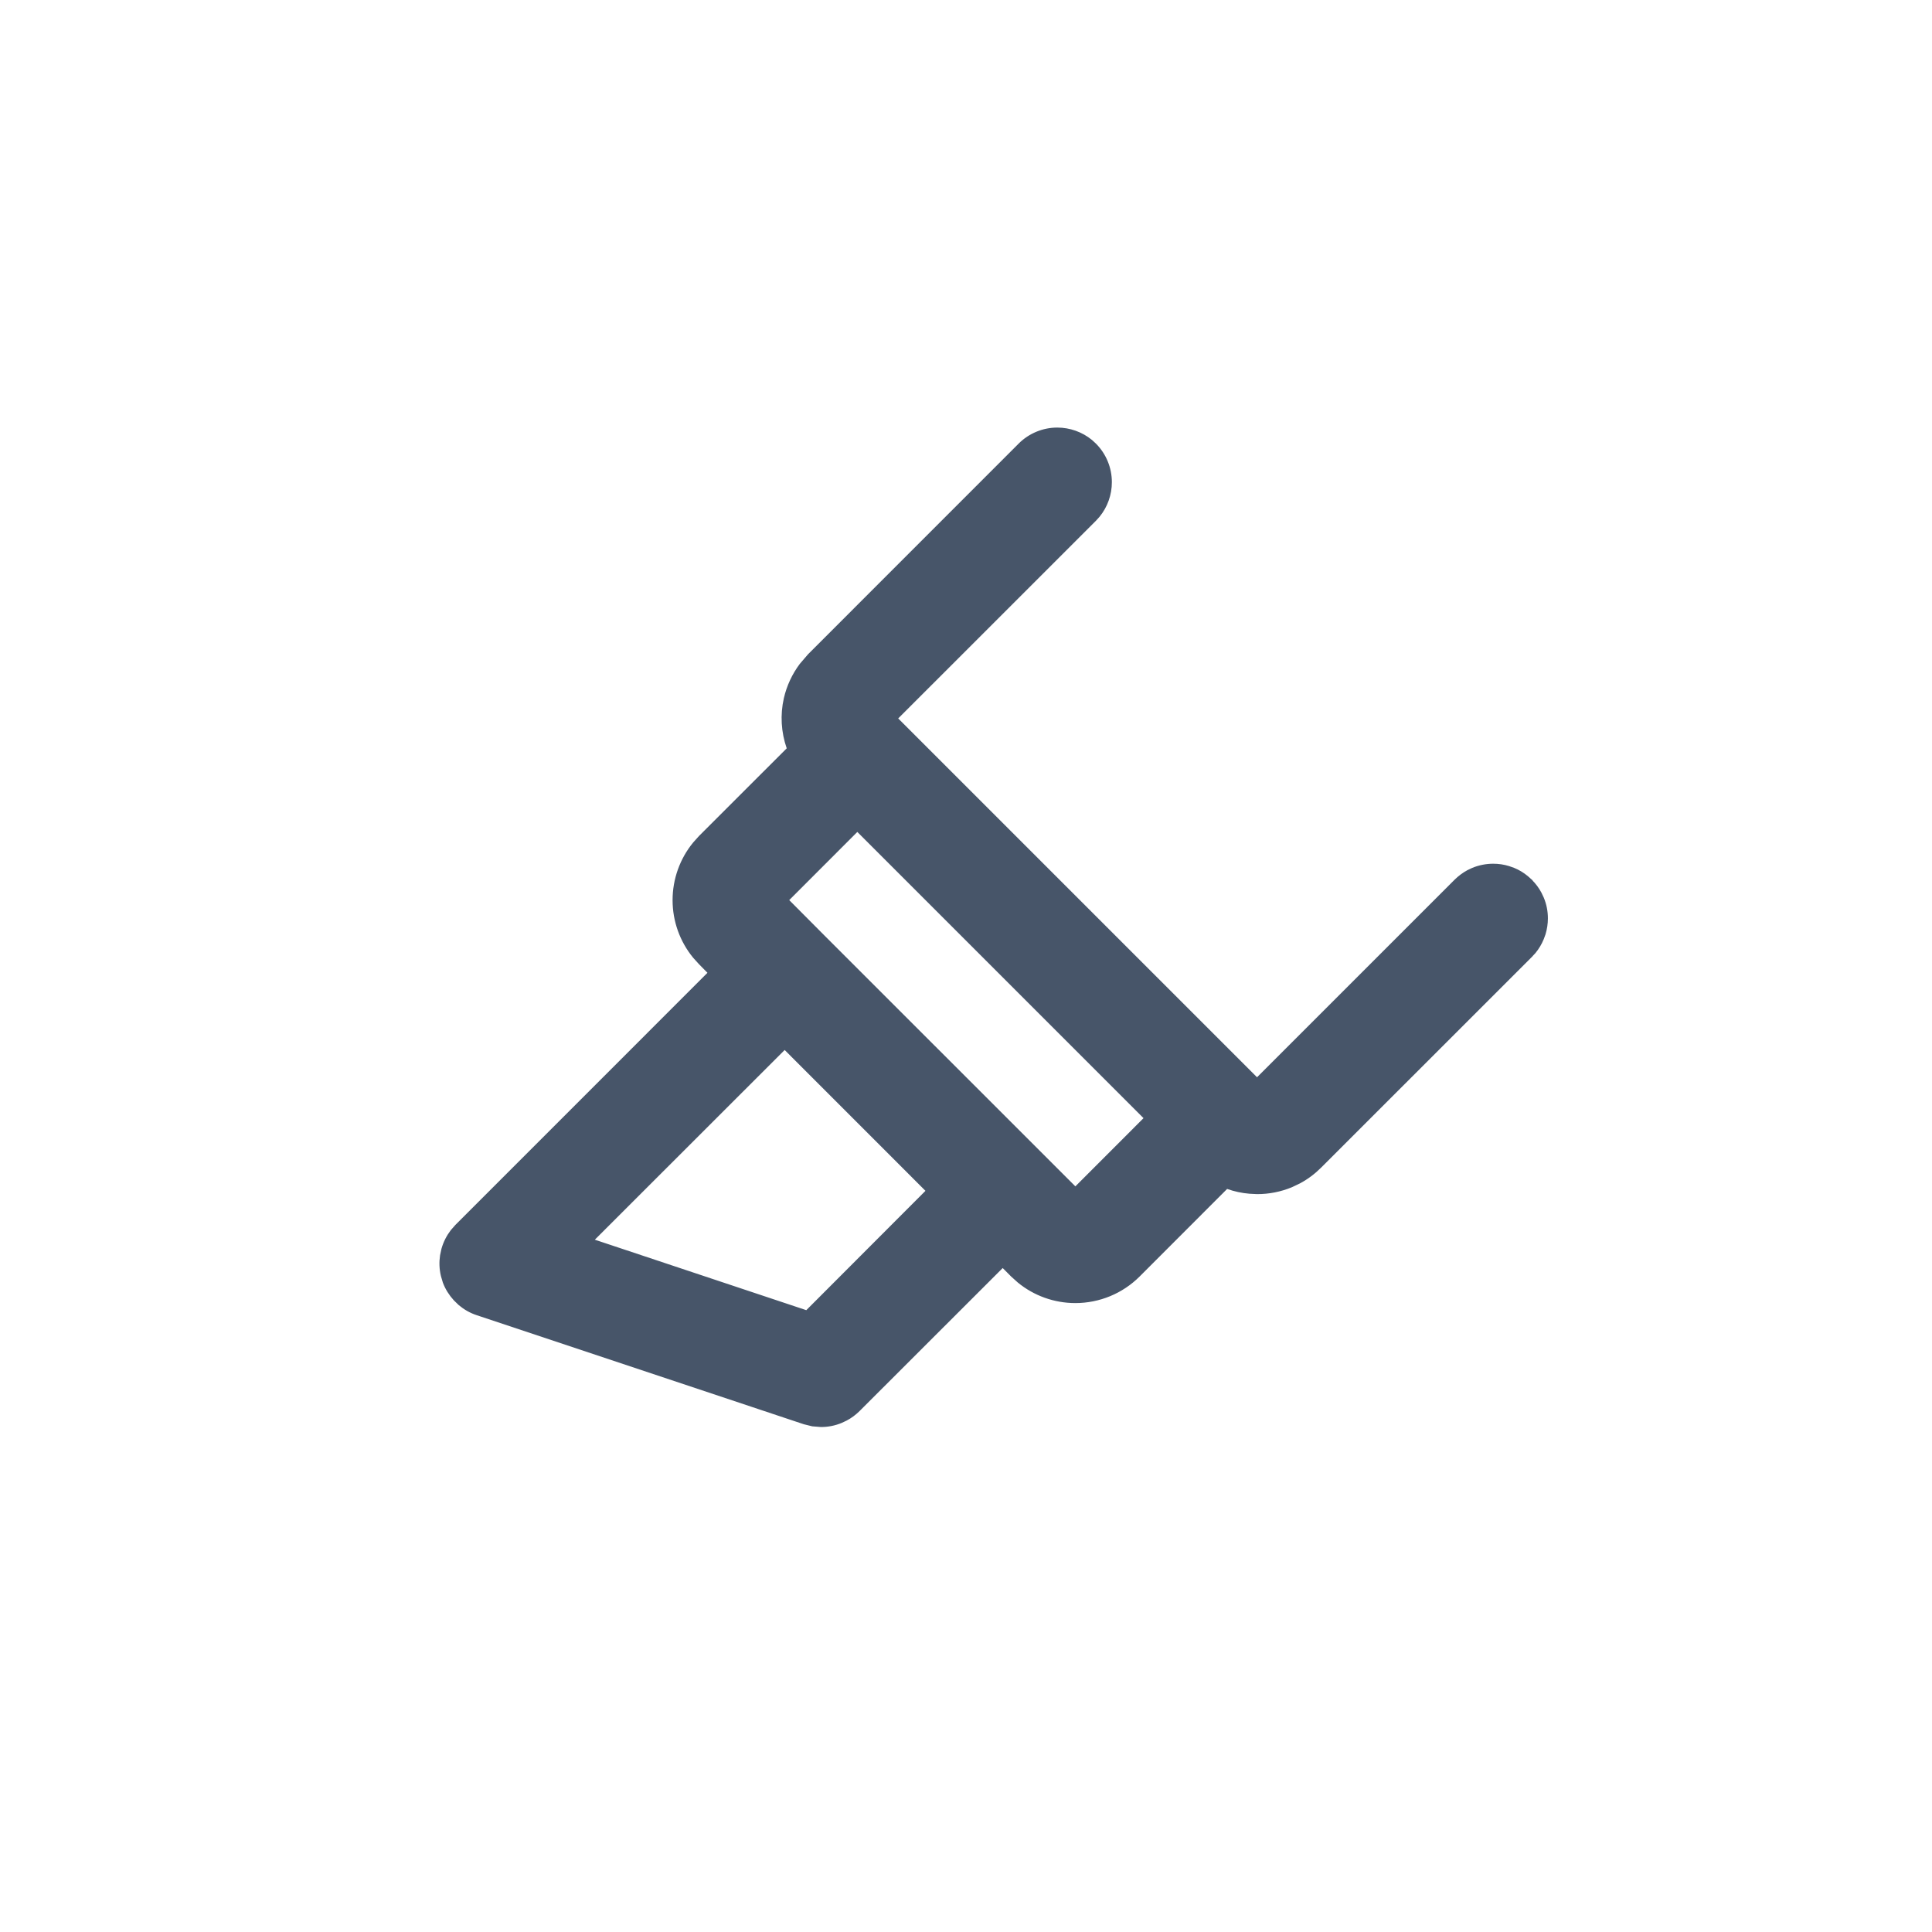 <svg width="32" height="32" viewBox="0 0 32 32" fill="none" xmlns="http://www.w3.org/2000/svg">
<path d="M17.512 7.127C17.711 7.127 17.904 7.196 18.057 7.321L18.12 7.379C18.281 7.54 18.371 7.759 18.371 7.986C18.371 8.186 18.302 8.378 18.177 8.531L18.12 8.594L14.846 11.867L14.813 11.899L20.821 17.907L20.852 17.875L24.125 14.602C24.185 14.543 24.253 14.492 24.327 14.452L24.403 14.416C24.508 14.373 24.62 14.351 24.732 14.351C24.817 14.351 24.901 14.363 24.981 14.388L25.061 14.416C25.14 14.448 25.212 14.492 25.277 14.546L25.34 14.602V14.604C25.4 14.663 25.451 14.731 25.491 14.806L25.527 14.882C25.571 14.986 25.593 15.098 25.593 15.211C25.593 15.296 25.58 15.38 25.556 15.461L25.527 15.54C25.495 15.618 25.451 15.691 25.398 15.756L25.34 15.818V15.819L21.852 19.306C21.751 19.407 21.636 19.494 21.51 19.561L21.38 19.623C21.203 19.696 21.013 19.734 20.821 19.733L20.698 19.727C20.576 19.717 20.456 19.691 20.34 19.65L20.314 19.642L20.293 19.661L18.844 21.111C18.57 21.385 18.198 21.538 17.811 21.538C17.473 21.538 17.146 21.421 16.887 21.208L16.779 21.111L16.64 20.971L16.607 20.939L16.576 20.971L14.205 23.34C14.145 23.399 14.077 23.45 14.003 23.489L13.927 23.525C13.823 23.569 13.711 23.591 13.599 23.591L13.461 23.58L13.327 23.547L7.91 21.741C7.806 21.707 7.71 21.652 7.627 21.582L7.549 21.506C7.475 21.425 7.416 21.331 7.378 21.23L7.347 21.125C7.321 21.018 7.317 20.908 7.333 20.8L7.356 20.693C7.386 20.588 7.436 20.489 7.502 20.403L7.574 20.321L11.749 16.145L11.781 16.113L11.75 16.081L11.612 15.941L11.611 15.94L11.515 15.834C11.302 15.574 11.185 15.248 11.185 14.909C11.185 14.571 11.302 14.244 11.515 13.984L11.611 13.877L13.062 12.427L13.082 12.406L13.073 12.38C12.983 12.121 12.966 11.842 13.027 11.574C13.073 11.374 13.161 11.186 13.283 11.023L13.417 10.867L16.904 7.379C17.065 7.218 17.284 7.127 17.512 7.127ZM12.965 17.359L9.82 20.502L9.769 20.553L9.838 20.576L13.34 21.743L13.367 21.752L13.387 21.732L15.36 19.756L15.393 19.724L15.36 19.692L13.028 17.359L12.996 17.328L12.965 17.359ZM14.168 13.748L13.04 14.877L13.008 14.909L13.04 14.94L13.604 15.507L17.779 19.681L17.811 19.713L17.844 19.681L18.972 18.552L19.004 18.52L18.972 18.488L14.232 13.748L14.2 13.717L14.168 13.748Z" fill="#475569" stroke="#475569" stroke-width="0.09"/>
</svg>
